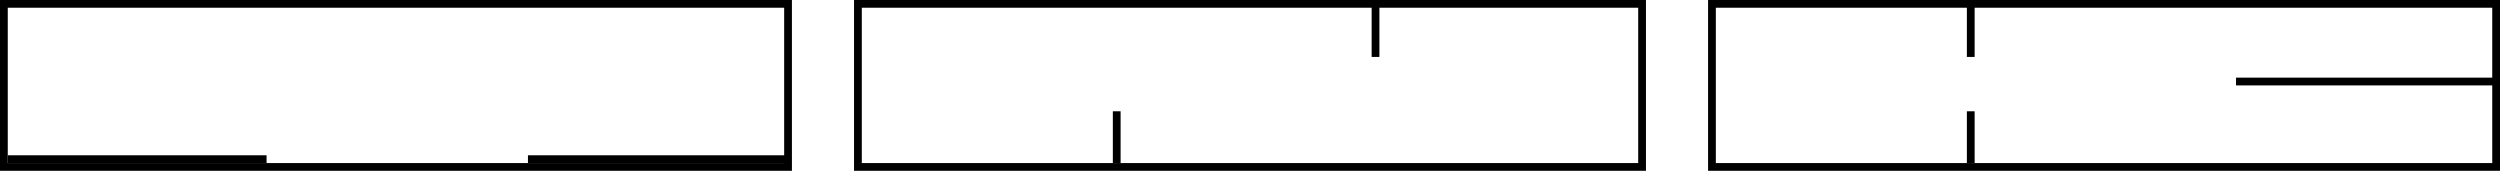 <svg width="966" height="66" viewBox="0 0 966 66" fill="none" xmlns="http://www.w3.org/2000/svg">
<rect x="1.5" y="1.5" width="303" height="63" stroke="black" stroke-width="3"/>
<path d="M333 1.5H331.5V3V63V64.5H333H633H634.5V63V3V1.5H633H333Z" stroke="black" stroke-width="3"/>
<path d="M663 1.5H661.5V3V63V64.5H663H963H964.5V63V3V1.5H963H663Z" stroke="black" stroke-width="3"/>
<line x1="3" y1="61.5" x2="103" y2="61.5" stroke="black" stroke-width="3"/>
<line x1="204" y1="61.5" x2="304" y2="61.5" stroke="black" stroke-width="3"/>
<line x1="864" y1="31.5" x2="964" y2="31.5" stroke="black" stroke-width="3"/>
<line x1="431.5" y1="43" x2="431.5" y2="63" stroke="black" stroke-width="3"/>
<line x1="531.5" y1="2" x2="531.5" y2="22" stroke="black" stroke-width="3"/>
<line x1="761.5" y1="2" x2="761.5" y2="22" stroke="black" stroke-width="3"/>
<line x1="761.5" y1="43" x2="761.5" y2="63" stroke="black" stroke-width="3"/>
</svg>
